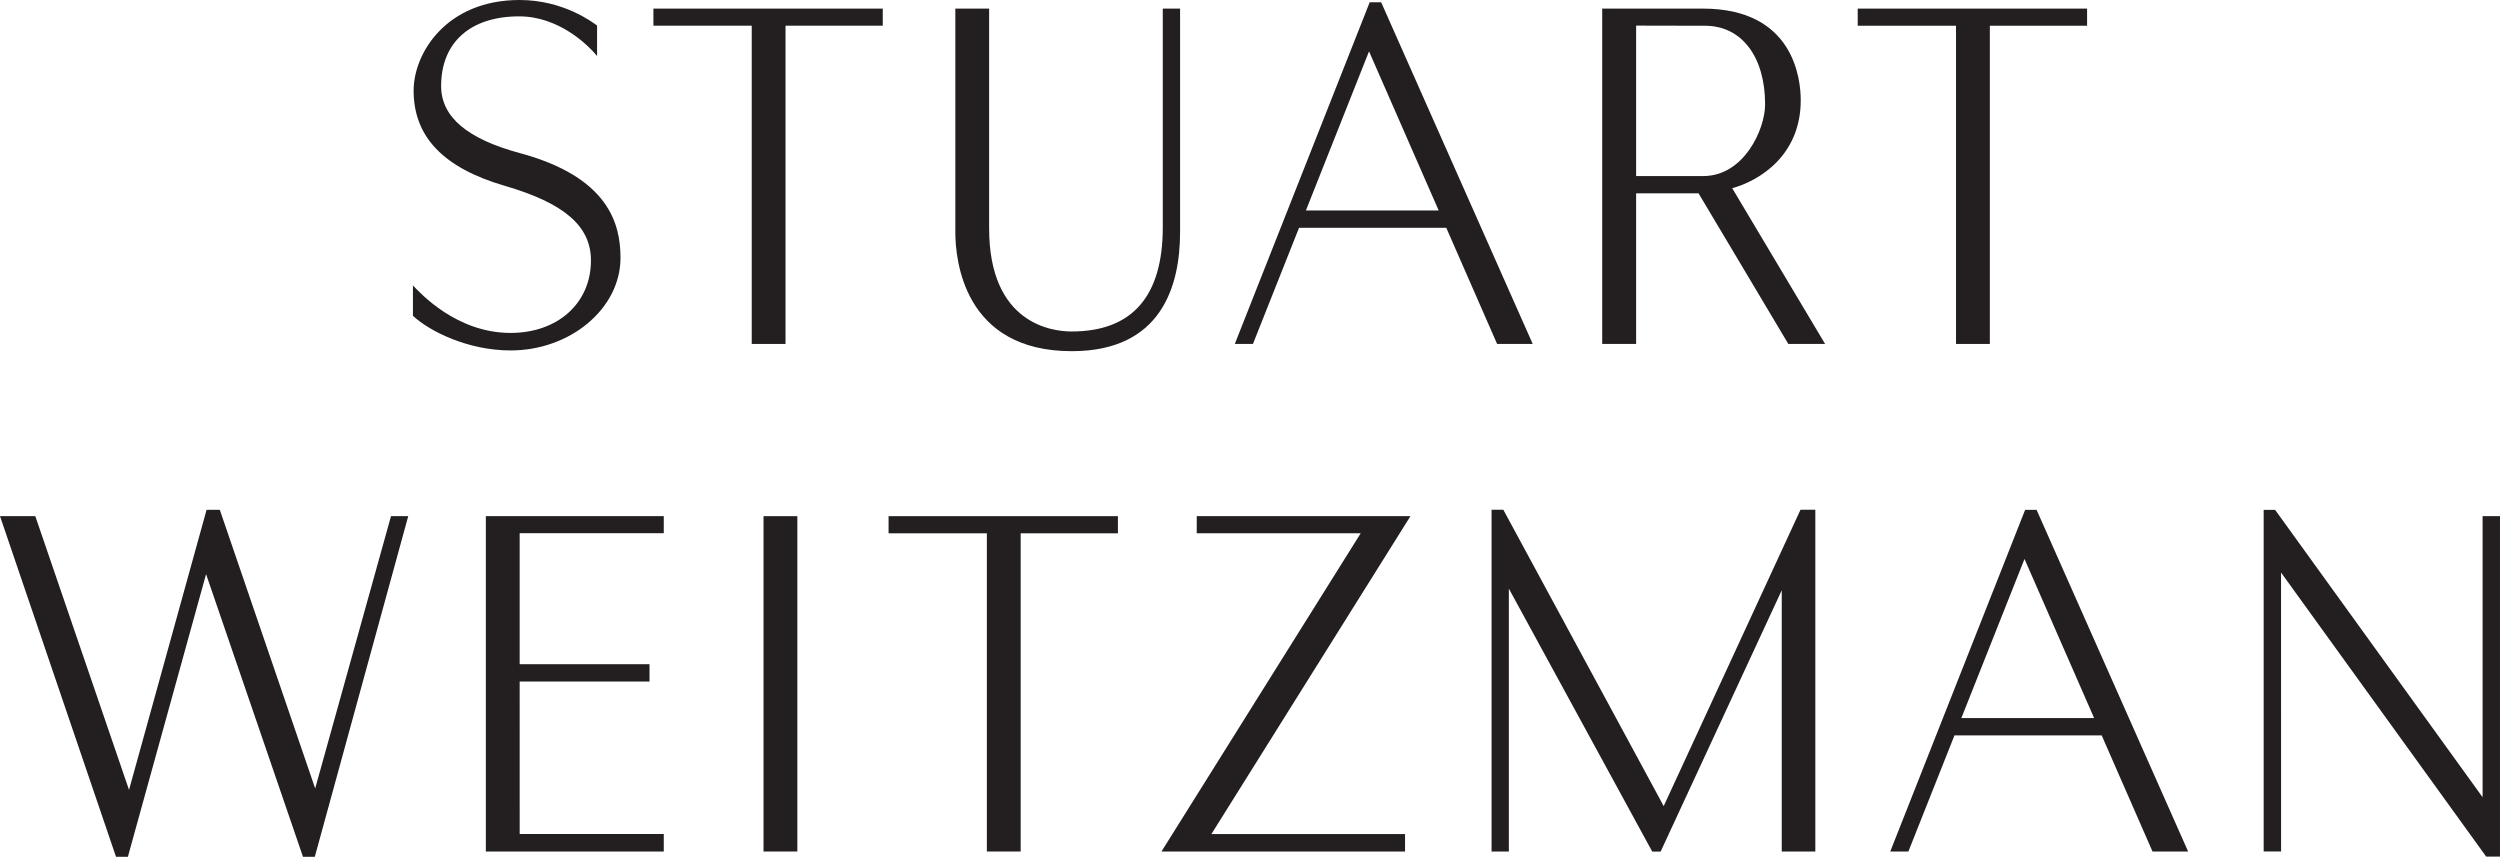 <svg width="200" height="69" viewBox="0 0 200 69" fill="none" xmlns="http://www.w3.org/2000/svg">
<path d="M41.582 12.246C37.424 11.123 35.29 9.381 35.29 6.883C35.29 3.393 37.625 1.309 41.536 1.309C44.742 1.309 47.075 3.64 47.766 4.479C47.766 3.834 47.766 2.551 47.766 2.043C47.428 1.797 45.078 0 41.568 0C35.719 0 33.09 4.238 33.09 7.249C33.09 10.947 35.479 13.439 40.394 14.87C45.153 16.256 47.276 18.095 47.276 20.836C47.276 24.249 44.631 26.634 40.843 26.634C36.523 26.634 33.627 23.452 33.035 22.835C33.035 23.417 33.035 24.573 33.035 25.264C34.393 26.531 37.476 28.036 40.849 28.036C45.6 28.036 49.64 24.706 49.64 20.623C49.64 17.931 48.713 14.17 41.582 12.246Z" fill="#231F20"/>
<path d="M148.617 0.688V2.059H156.481V27.516H159.187V2.059H166.967V0.688H148.617Z" fill="#231F20"/>
<path d="M52.273 2.055H60.138V27.516H62.842V2.055H70.621V0.688H52.273V2.055Z" fill="#231F20"/>
<path d="M138.577 15.056C140.741 14.465 144.059 12.442 144.059 8.021C144.059 6.302 143.495 0.688 136.231 0.688H128.176V27.516H130.89V15.468H135.885L143.066 27.516H146.008L138.577 15.056ZM130.89 14.086V2.049L136.411 2.061C139.326 2.061 141.208 4.531 141.208 8.351C141.208 10.352 139.512 14.084 136.266 14.084H130.89V14.086Z" fill="#231F20"/>
<path d="M93.022 18.191C93.022 23.716 90.568 26.518 85.728 26.518C84.181 26.518 79.13 25.924 79.13 18.266V0.688H76.426V18.555C76.426 20.793 77.097 28.094 85.745 28.094C92.904 28.094 94.407 22.907 94.407 18.555V0.688H93.022V18.191Z" fill="#231F20"/>
<path d="M110.492 0.18H109.577L98.785 27.514H100.236L103.923 18.224H115.702L119.768 27.514H122.617L110.492 0.18ZM104.473 16.836L109.522 4.109L115.094 16.836H104.473Z" fill="#231F20"/>
<path d="M198.607 41.291V63.778L182.009 40.789H181.094V68.119H182.486L182.484 45.804L198.893 68.526H199.999V41.291H198.607Z" fill="#231F20"/>
<path d="M38.867 68.121H53.102V66.721H41.575L41.573 54.524H51.962V53.136H41.573V42.654H53.102V41.293H38.867V68.121Z" fill="#231F20"/>
<path d="M25.214 63.076L17.584 40.785L16.526 40.787L10.322 63.191L2.823 41.291H0L9.281 68.544H10.23L16.486 45.93L24.239 68.544H25.184L32.659 41.291H31.281L25.214 63.076Z" fill="#231F20"/>
<path d="M71.086 42.665H78.948V68.121H81.654V42.665H89.433V41.293H71.086V42.665Z" fill="#231F20"/>
<path d="M63.788 41.293H61.082V68.121H63.788V41.293Z" fill="#231F20"/>
<path d="M95.739 41.293V42.663H108.856L92.918 68.121H112.404V66.723H96.913L112.835 41.293H95.739Z" fill="#231F20"/>
<path d="M162.01 40.789L151.219 68.123H152.669L156.357 58.833H168.136L172.202 68.123H175.051L162.927 40.789H162.01ZM156.909 57.443L161.96 44.716L167.529 57.443H156.909Z" fill="#231F20"/>
<path d="M133.096 64.488L120.267 40.781H119.324V68.121H120.708V47.091L132.179 68.127H132.85L142.54 47.221V68.121H145.226V40.781H144.039L133.096 64.488Z" fill="#231F20"/>
</svg>
